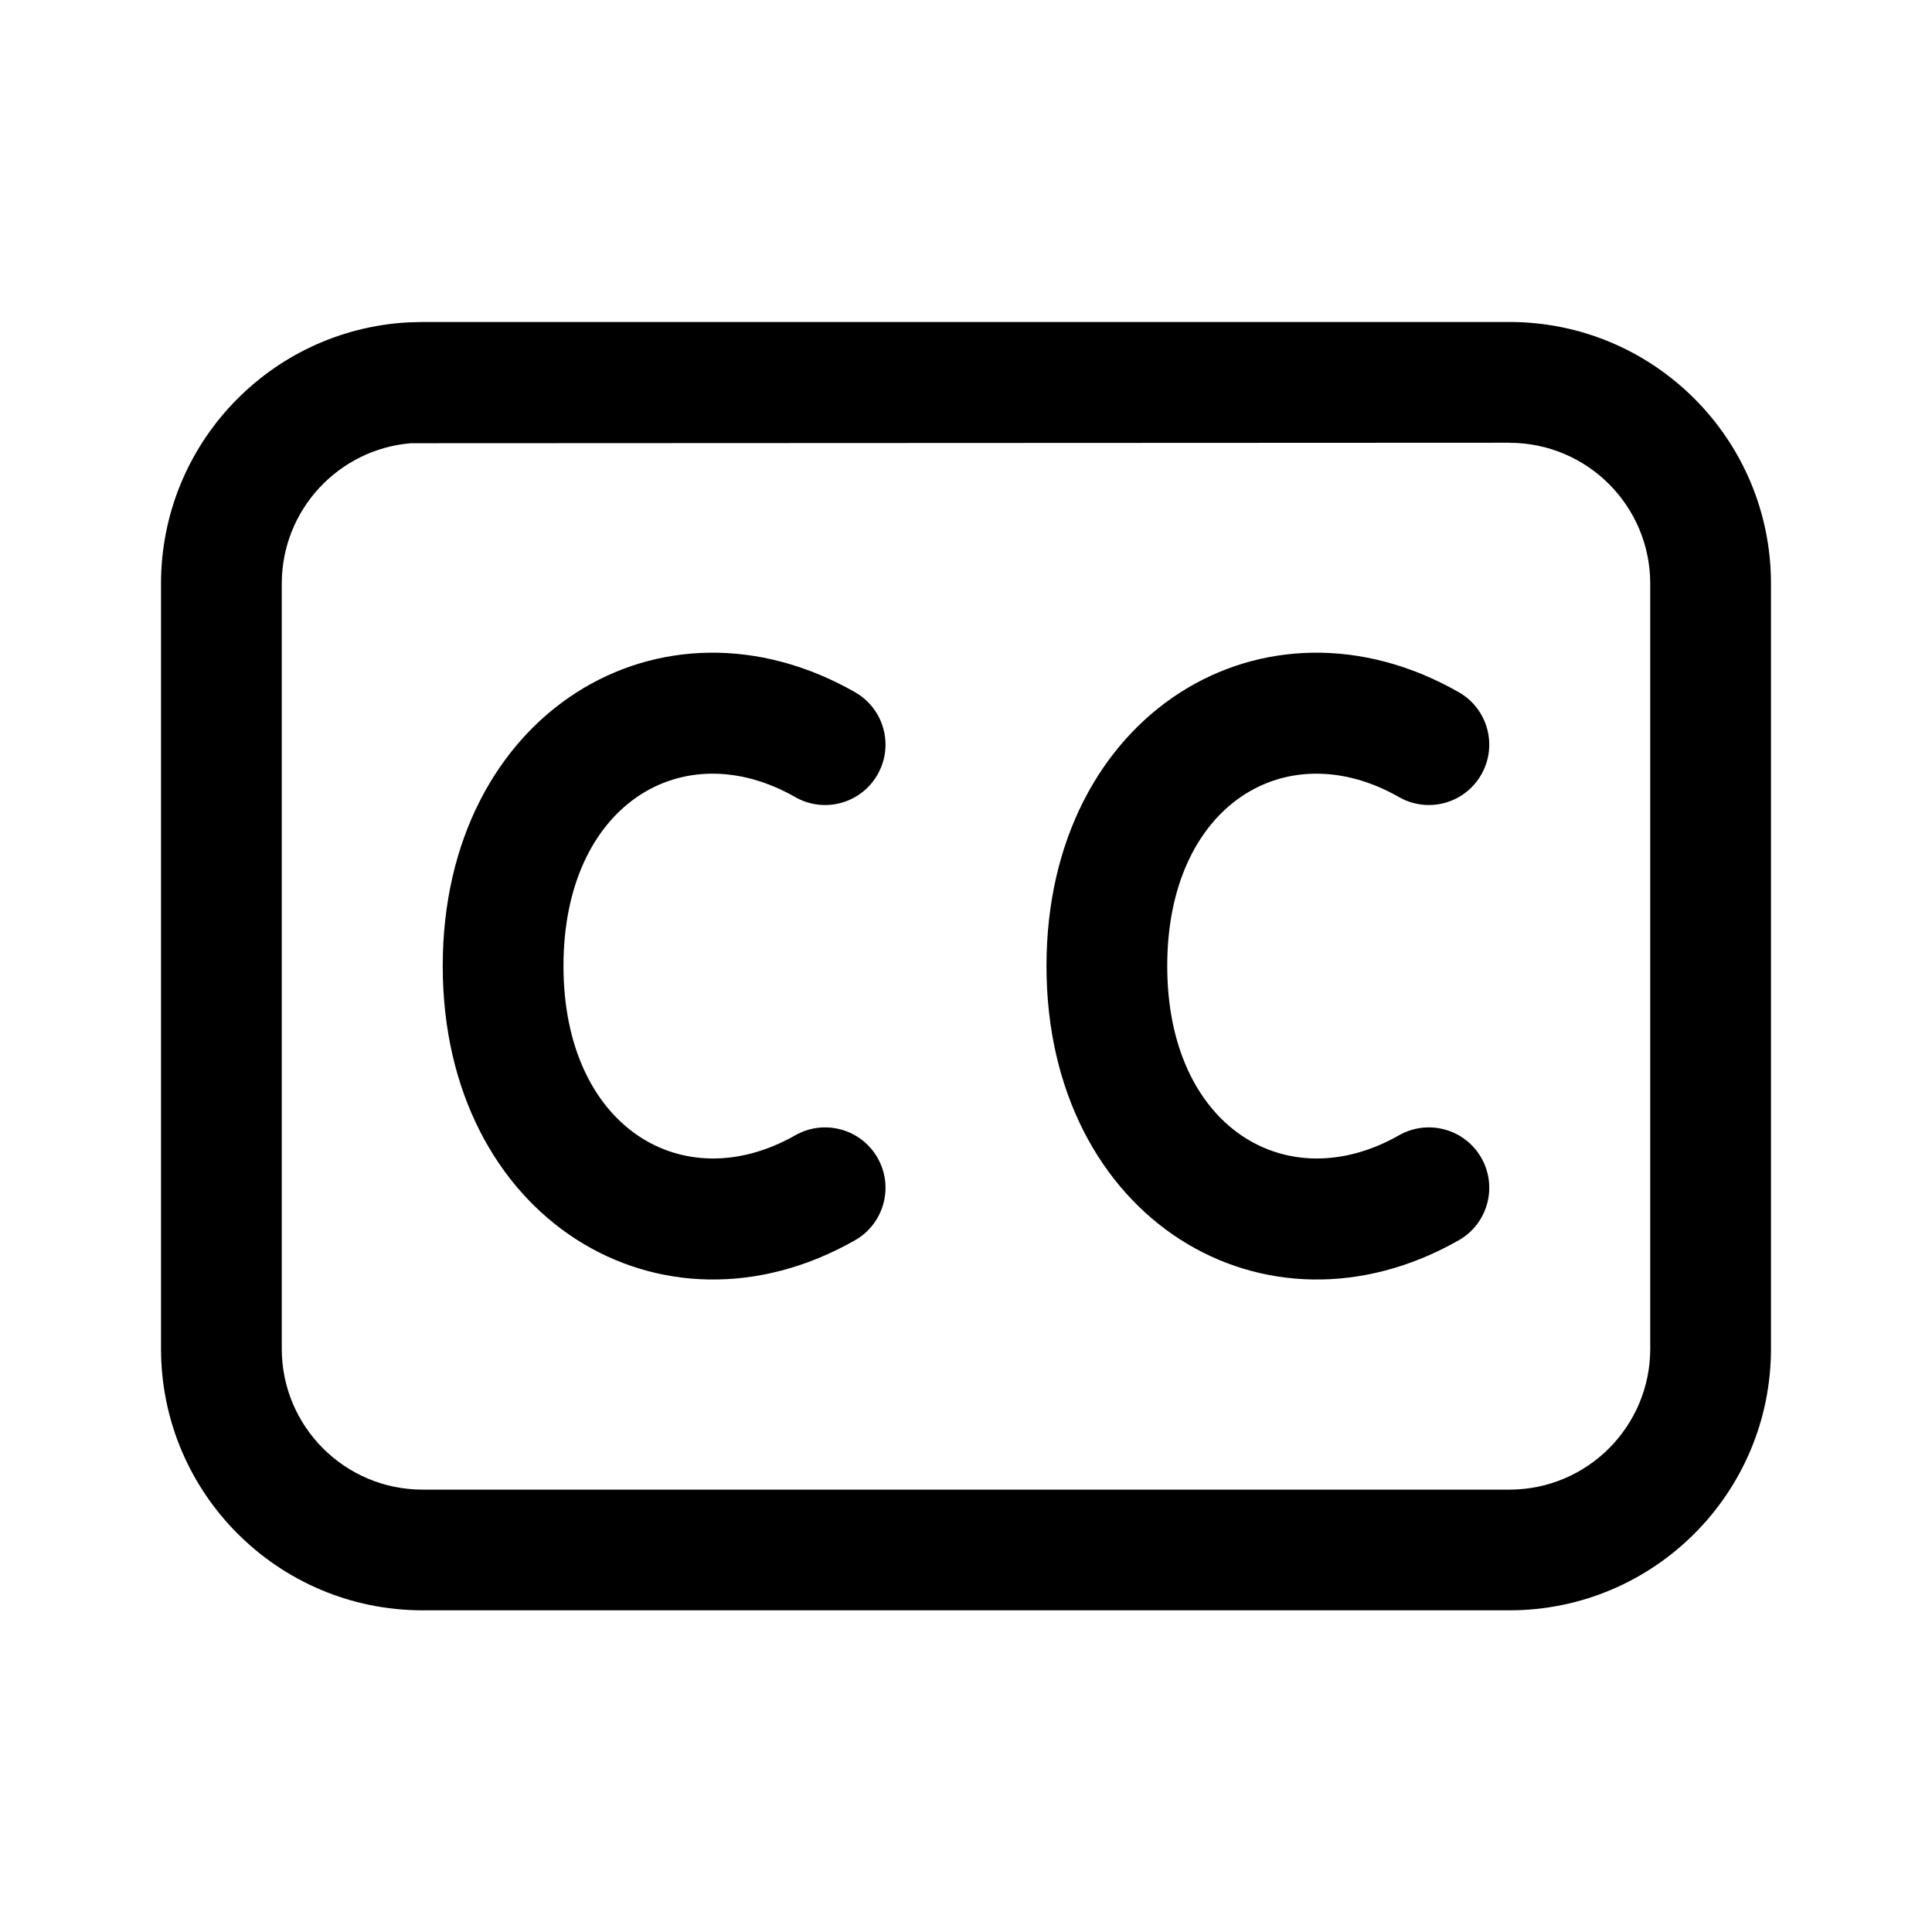 <!-- Generated by IcoMoon.io -->
<svg version="1.1" xmlns="http://www.w3.org/2000/svg" width="32" height="32" viewBox="0 0 32 32">
<title>closed-caption</title>
<path d="M25 5.333c2.393 0 4.333 1.94 4.333 4.333v12.673c0 2.393-1.94 4.333-4.333 4.333h-18c-2.393 0-4.333-1.94-4.333-4.333v-12.673c0-2.311 1.809-4.199 4.087-4.326l0.246-0.007h18zM25 7.333l-18.191 0.008c-1.199 0.097-2.142 1.101-2.142 2.326v12.673c0 1.289 1.045 2.333 2.333 2.333h18c1.289 0 2.333-1.045 2.333-2.333v-12.673c0-1.289-1.045-2.333-2.333-2.333zM7.333 16c0-4.194 3.618-6.367 6.829-4.535 0.48 0.274 0.647 0.884 0.373 1.364s-0.884 0.647-1.364 0.373c-1.864-1.063-3.838 0.123-3.838 2.798 0 2.673 1.979 3.862 3.839 2.804 0.48-0.273 1.091-0.105 1.364 0.375s0.105 1.091-0.375 1.364c-3.207 1.824-6.828-0.351-6.828-4.542zM17.333 16c0-4.194 3.618-6.367 6.829-4.535 0.48 0.274 0.647 0.884 0.373 1.364s-0.884 0.647-1.364 0.373c-1.864-1.063-3.838 0.123-3.838 2.798 0 2.673 1.979 3.862 3.839 2.804 0.48-0.273 1.091-0.105 1.364 0.375s0.105 1.091-0.375 1.364c-3.207 1.824-6.828-0.351-6.828-4.542z"></path>
</svg>

